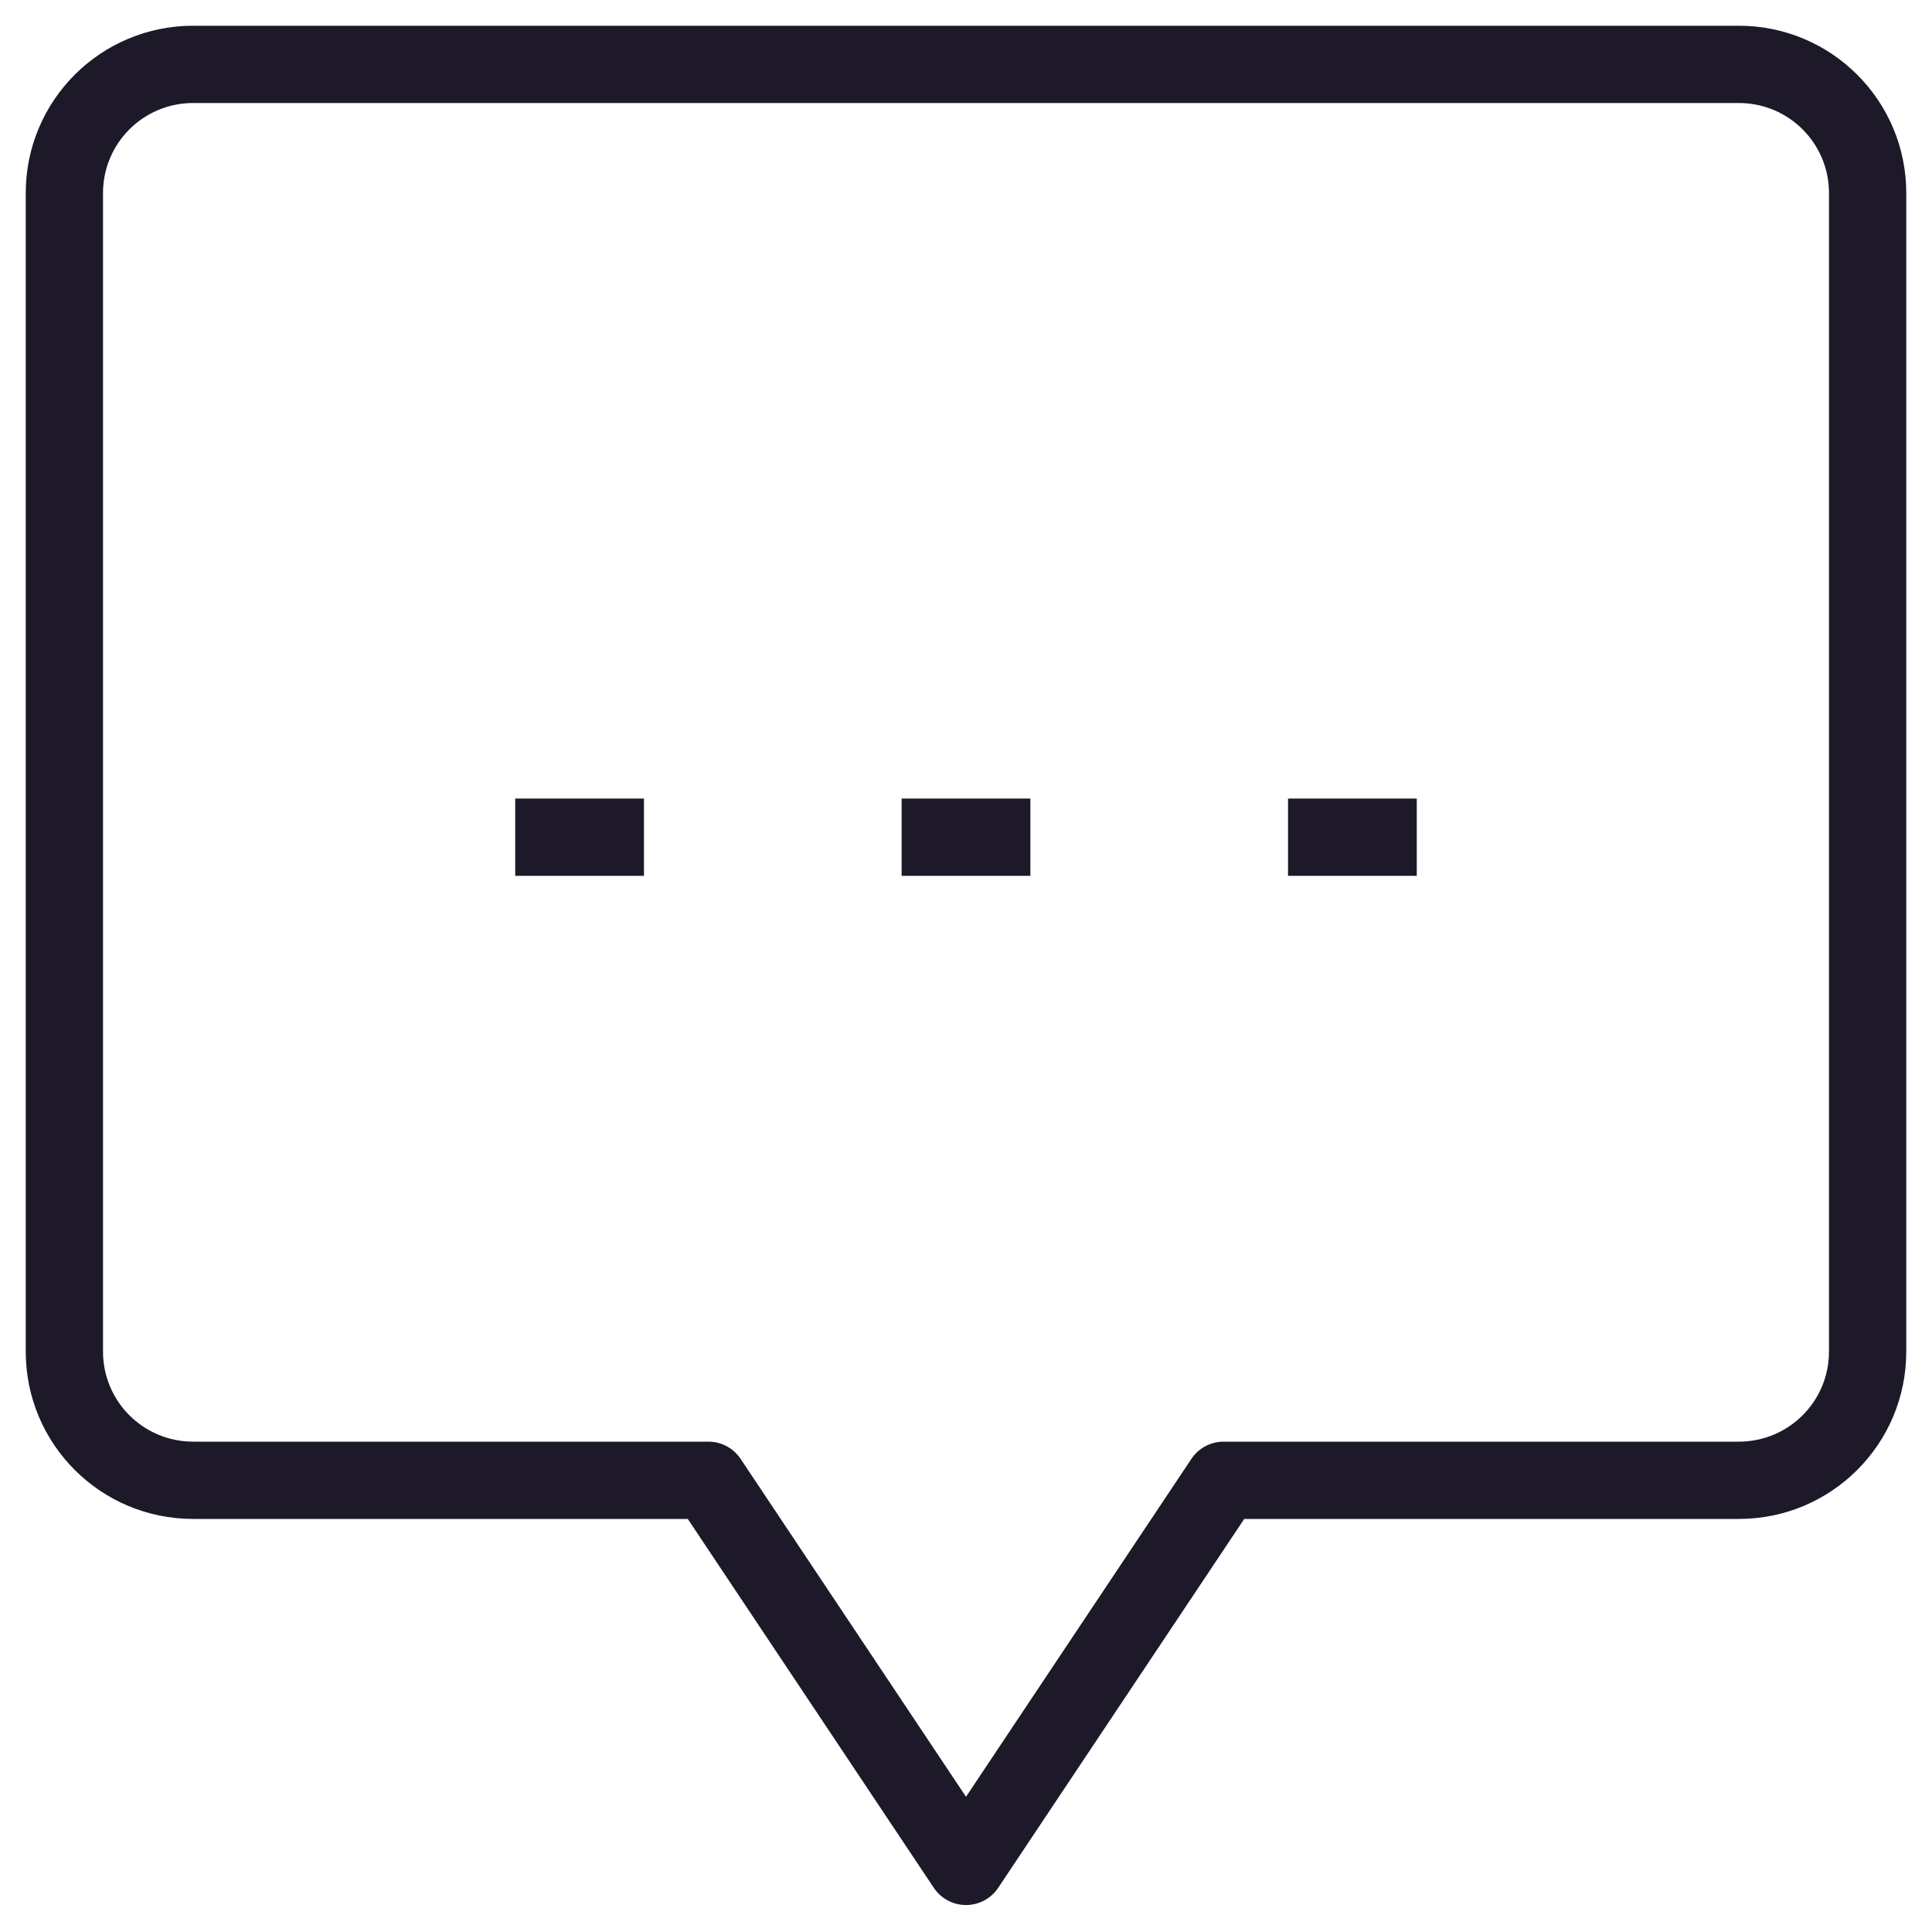 <svg width="25" height="25" viewBox="0 0 25 25" fill="none" xmlns="http://www.w3.org/2000/svg">
<path d="M9.167 19.155L9.583 18.877C9.49 18.738 9.334 18.655 9.167 18.655V19.155ZM12.5 24.151L12.084 24.429C12.177 24.568 12.333 24.651 12.5 24.651C12.667 24.651 12.823 24.568 12.916 24.429L12.5 24.151ZM15.833 19.155V18.655C15.666 18.655 15.51 18.738 15.417 18.877L15.833 19.155ZM8.751 19.432L12.084 24.429L12.916 23.874L9.583 18.877L8.751 19.432ZM12.916 24.429L16.249 19.432L15.417 18.877L12.084 23.874L12.916 24.429ZM15.833 19.655H22.5V18.655H15.833V19.655ZM22.5 19.655C23.697 19.655 24.667 18.687 24.667 17.489H23.667C23.667 18.134 23.146 18.655 22.5 18.655V19.655ZM24.667 17.489V2.499H23.667V17.489H24.667ZM24.667 2.499C24.667 1.301 23.697 0.333 22.5 0.333V1.333C23.146 1.333 23.667 1.854 23.667 2.499H24.667ZM22.5 0.333H2.5V1.333H22.5V0.333ZM2.5 0.333C1.302 0.333 0.333 1.301 0.333 2.499H1.333C1.333 1.854 1.854 1.333 2.5 1.333V0.333ZM0.333 2.499V17.489H1.333V2.499H0.333ZM0.333 17.489C0.333 18.687 1.302 19.655 2.5 19.655V18.655C1.854 18.655 1.333 18.134 1.333 17.489H0.333ZM2.5 19.655H9.167V18.655H2.5V19.655ZM11.667 11.333H13.333V10.333H11.667V11.333ZM6.667 11.333H8.333V10.333H6.667V11.333ZM16.667 11.333H18.333V10.333H16.667V11.333Z" fill="#1D1929"/>
</svg>
